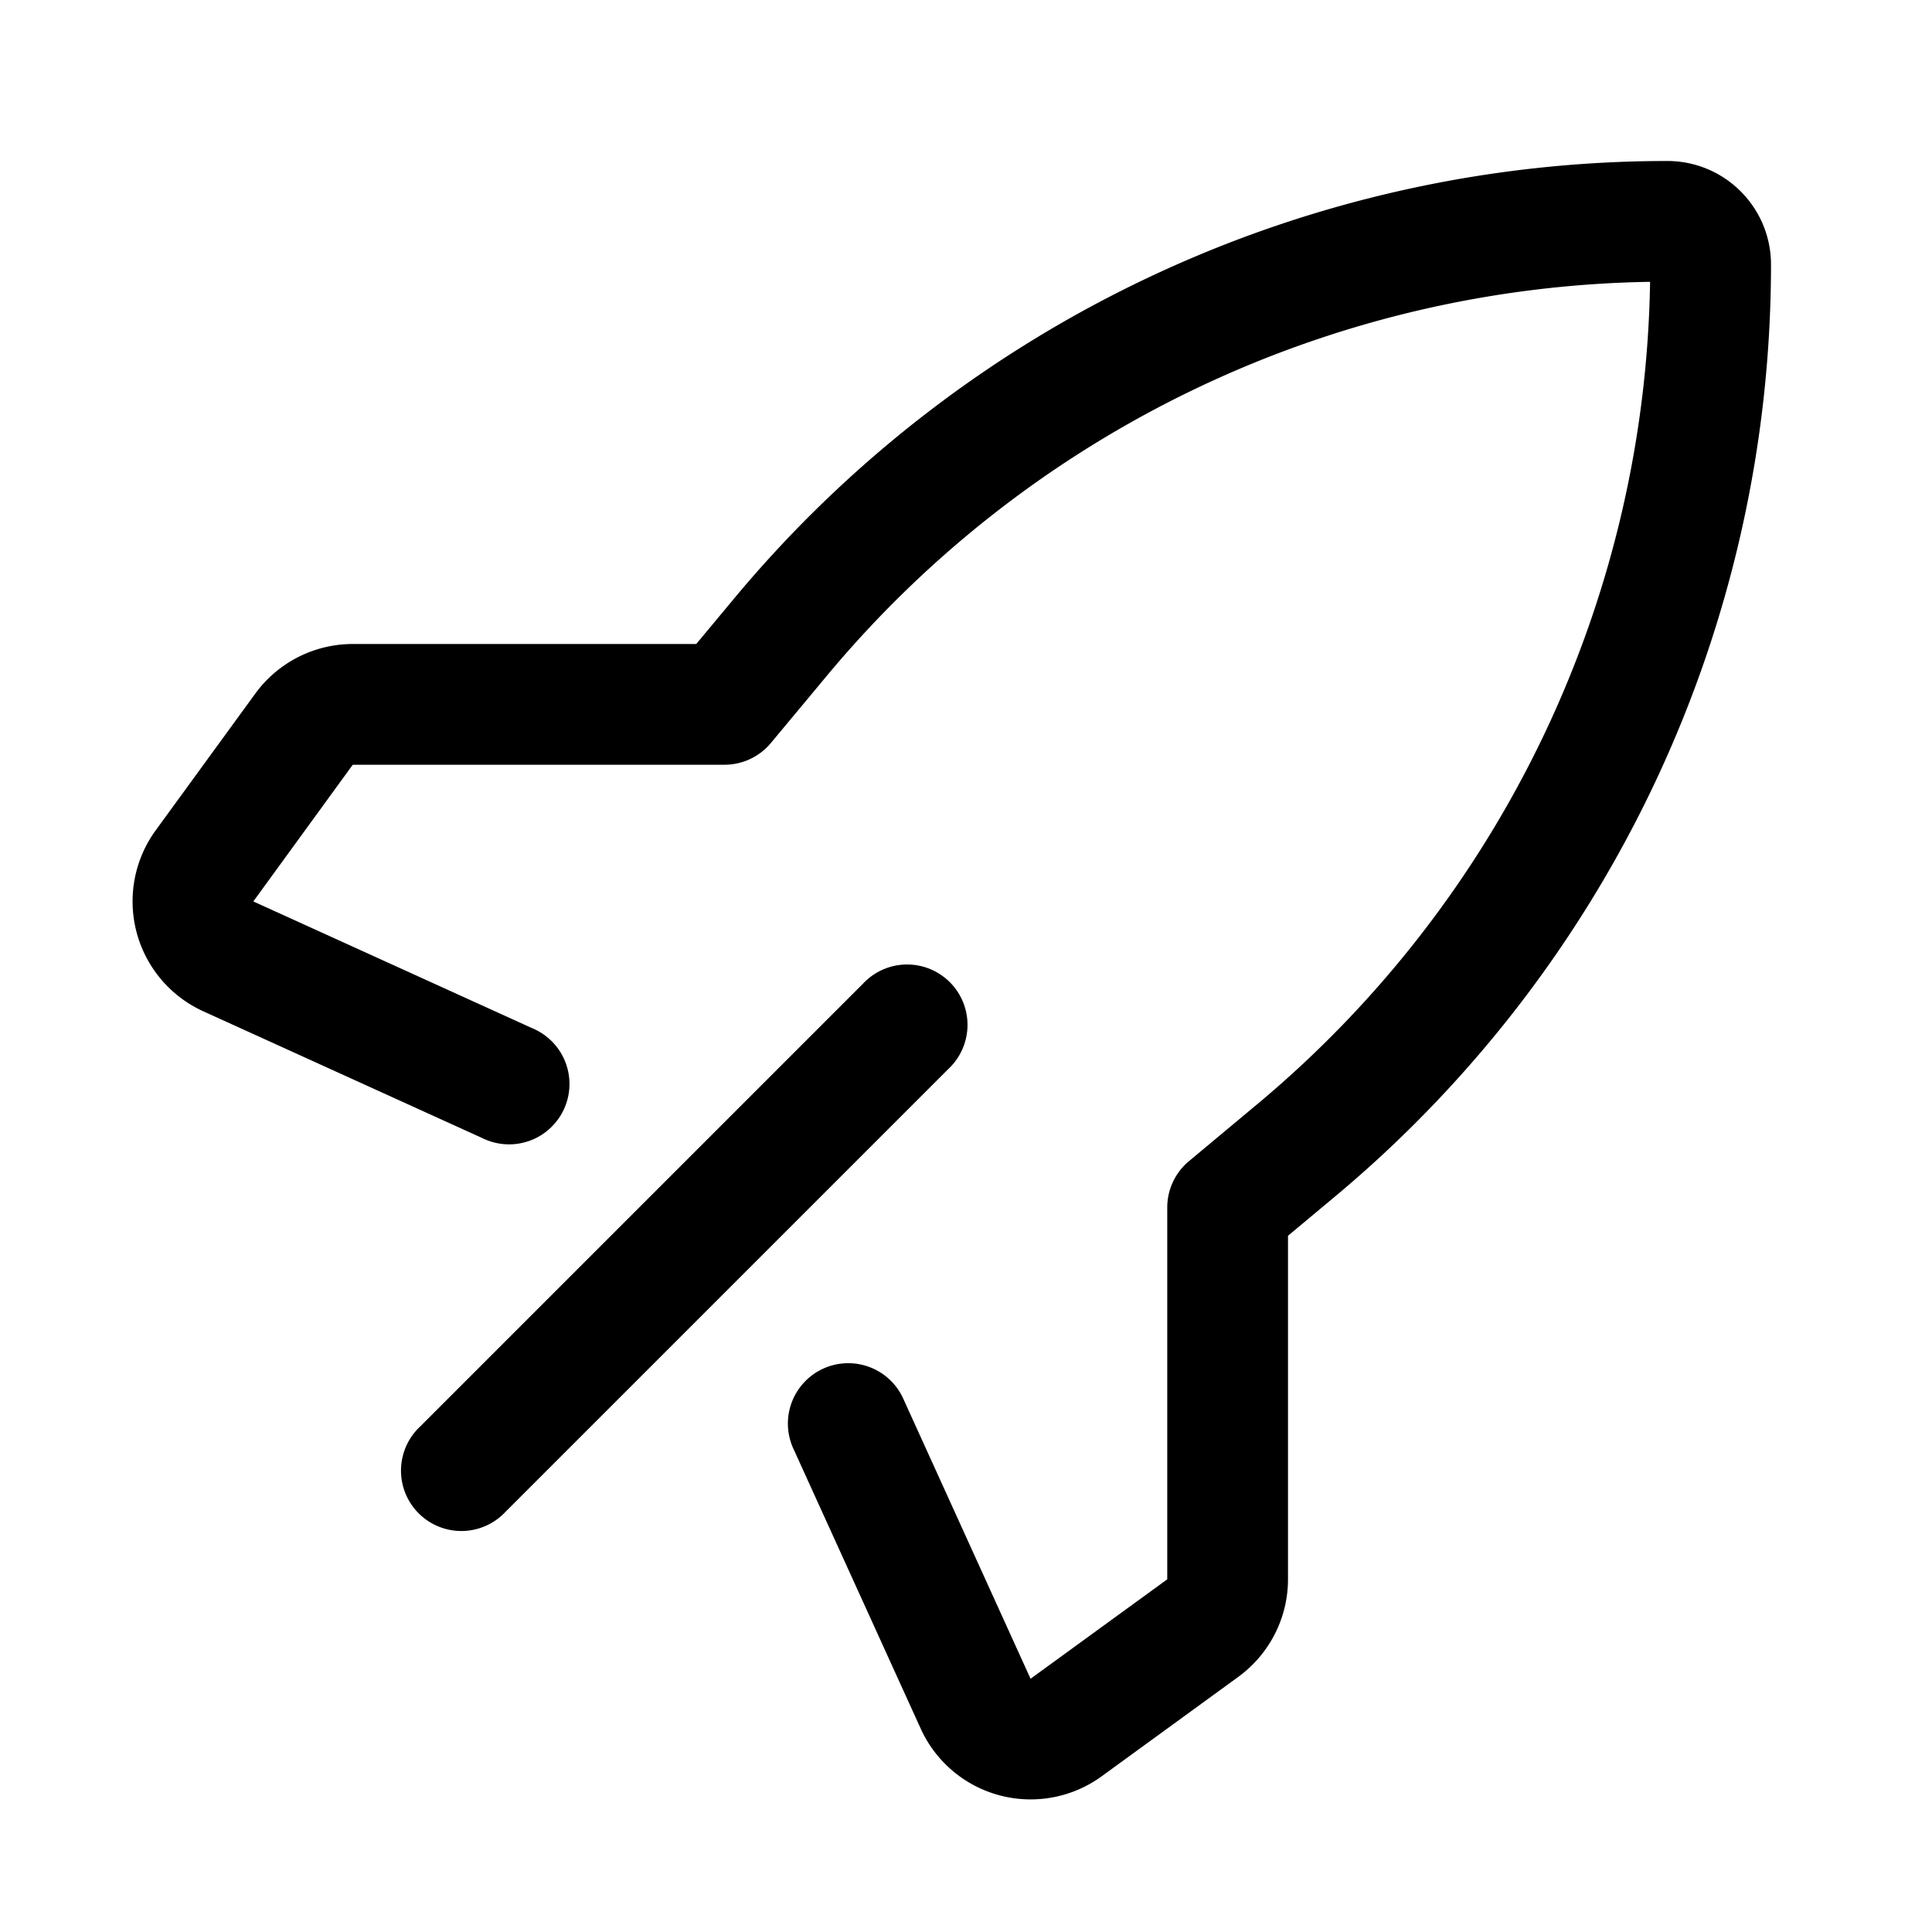 <svg xmlns="http://www.w3.org/2000/svg" width="24" height="24" fill="currentColor" viewBox="0 0 24 24">
  <path d="M9.126 7.427A15.082 15.082 0 0 1 20.712 2C21.424 2 22 2.576 22 3.287a15.08 15.08 0 0 1-5.427 11.586l-.573.478v4.267c0 .48-.23.93-.618 1.213l-1.697 1.235a1.5 1.5 0 0 1-2.248-.593L9.862 18.01a.75.75 0 1 1 1.365-.621l1.575 3.465 1.698-1.235V15a.75.75 0 0 1 .27-.576l.843-.703a13.581 13.581 0 0 0 4.885-10.22 13.581 13.581 0 0 0-10.22 4.886l-.702.843A.75.75 0 0 1 9 9.5H4.382l-1.235 1.698 3.465 1.575a.75.75 0 1 1-.62 1.365l-3.466-1.575a1.5 1.5 0 0 1-.592-2.248L3.17 8.618A1.5 1.5 0 0 1 4.382 8h4.267l.477-.573Z"/>
  <path d="M11.78 13.28a.75.75 0 1 0-1.06-1.06l-5.5 5.5a.75.75 0 1 0 1.06 1.06l5.5-5.5Z"/>
</svg>
